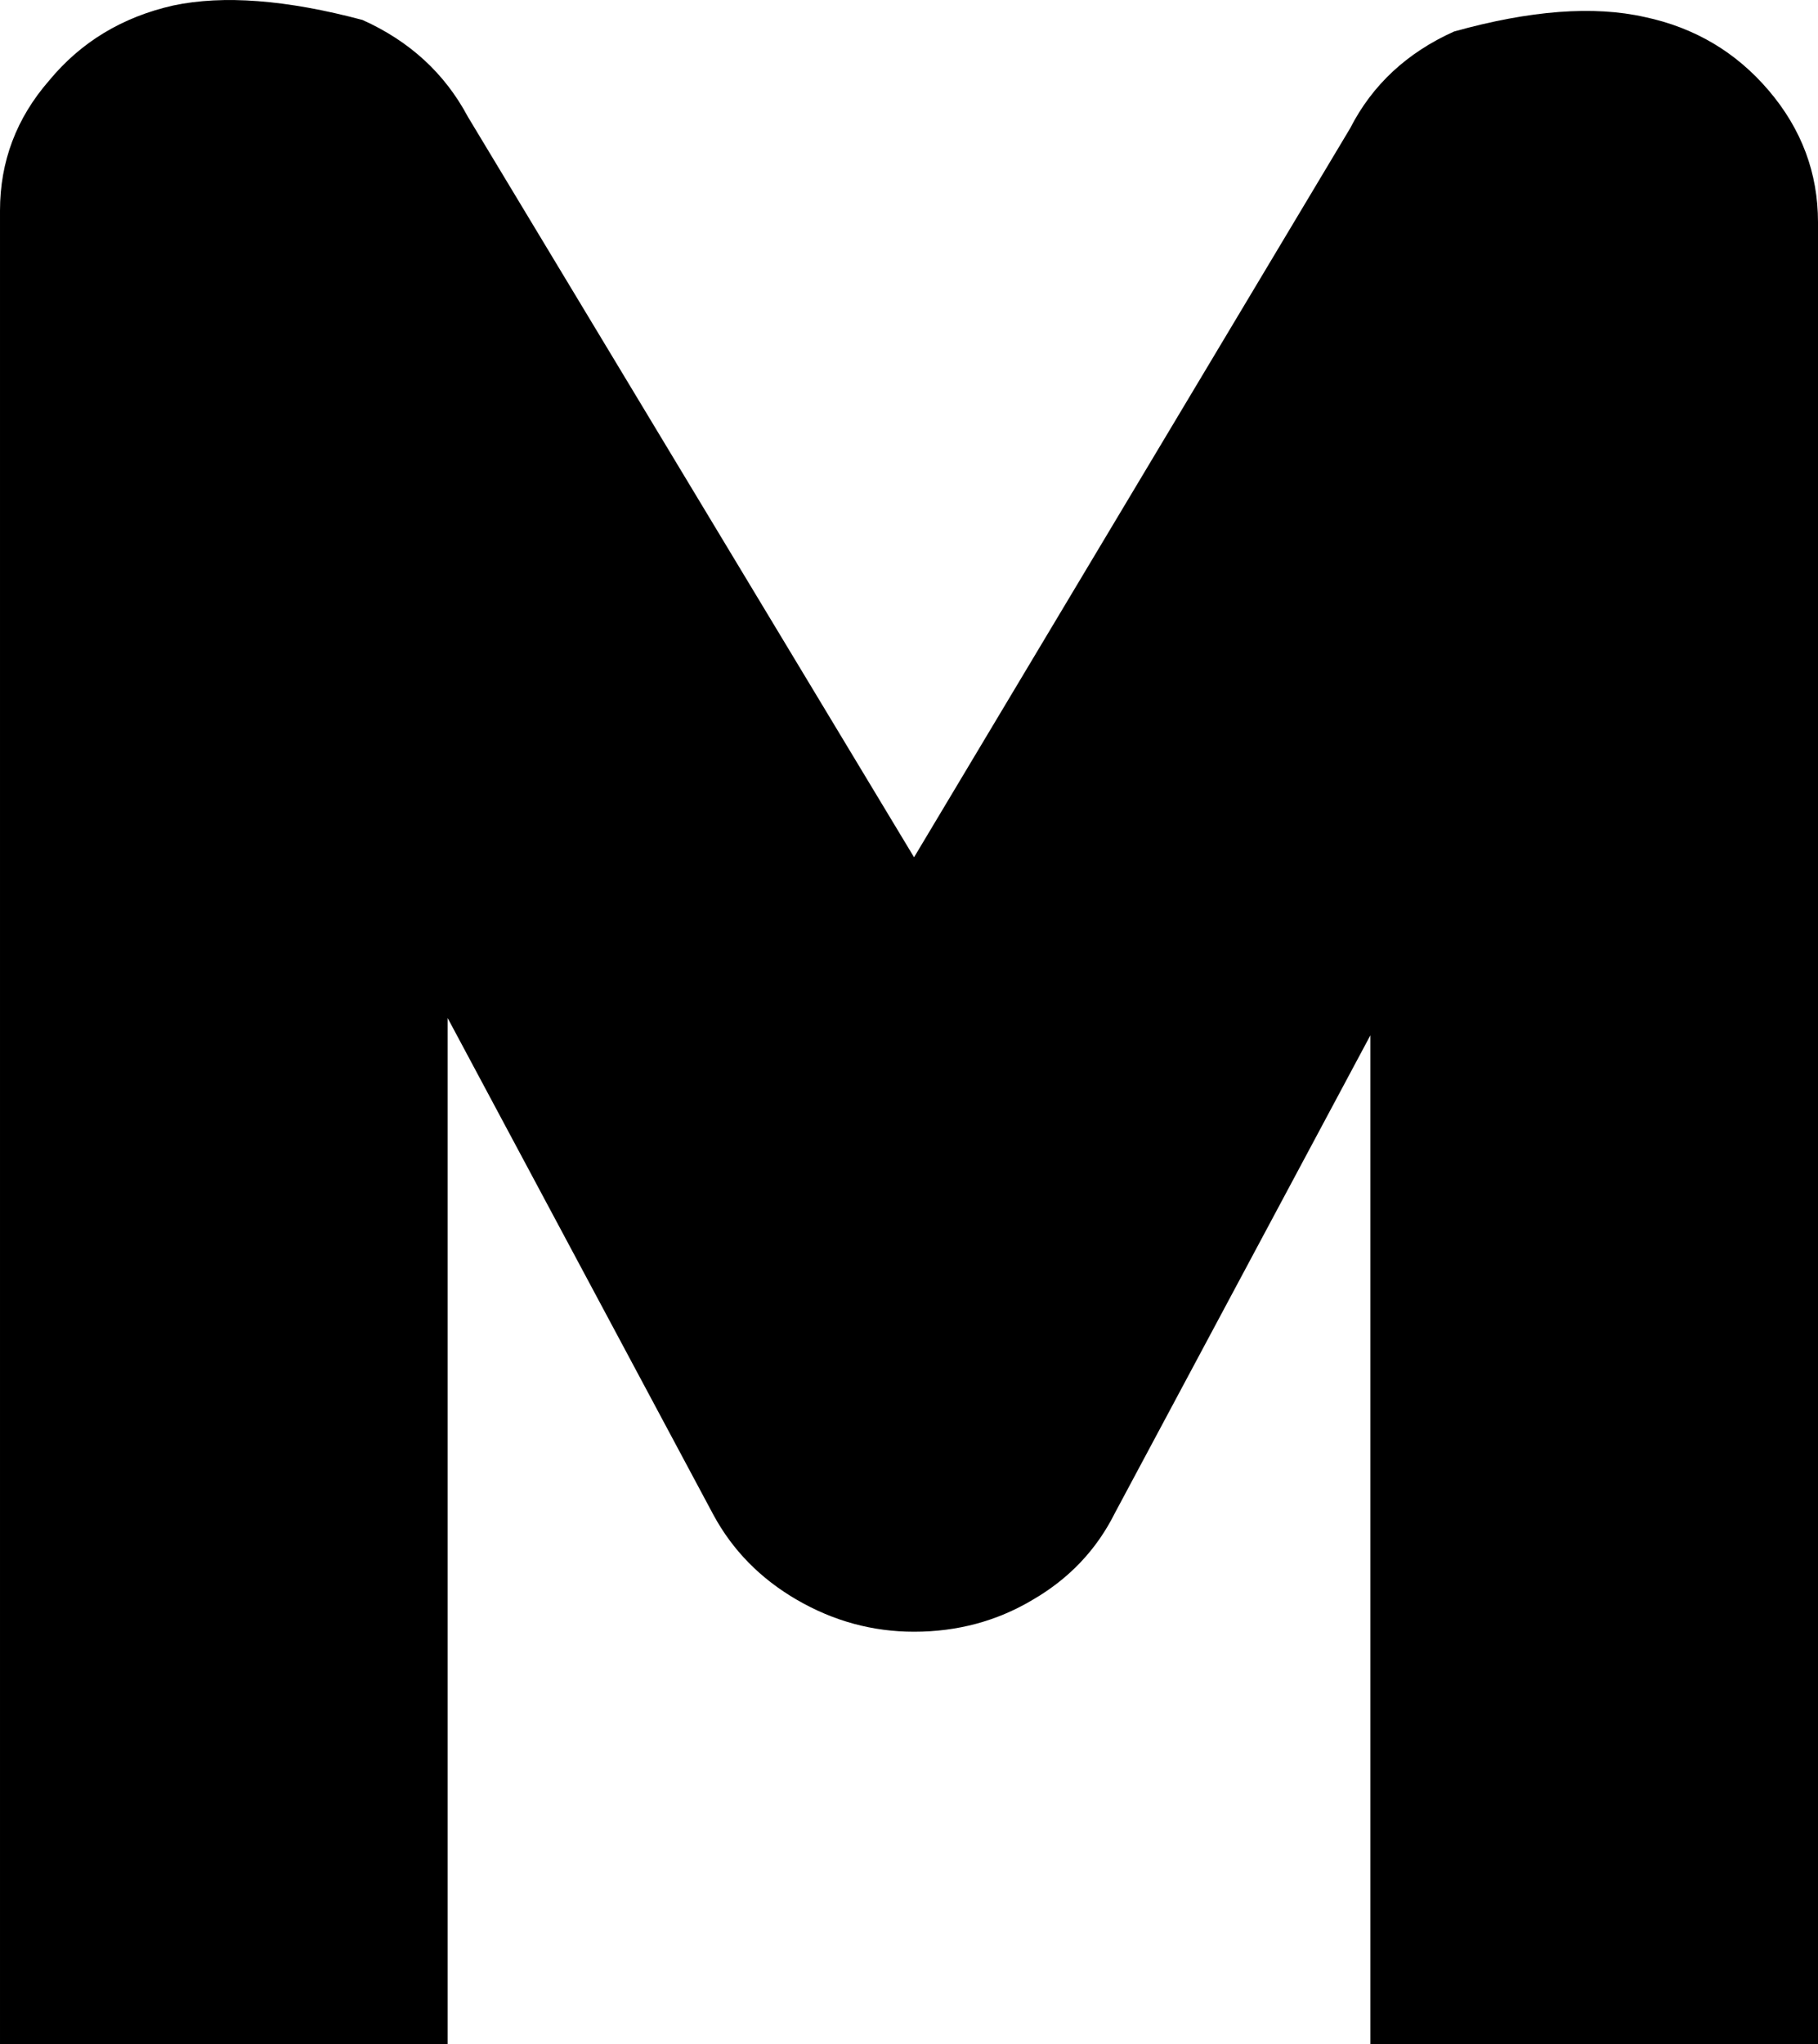 <?xml version="1.0" encoding="UTF-8" standalone="no"?>
<!-- Created with Inkscape (http://www.inkscape.org/) -->

<svg
   xmlns:dc="http://purl.org/dc/elements/1.1/"
   xmlns:cc="http://creativecommons.org/ns#"
   xmlns:rdf="http://www.w3.org/1999/02/22-rdf-syntax-ns#"
   xmlns:svg="http://www.w3.org/2000/svg"
   xmlns="http://www.w3.org/2000/svg"
   xmlns:sodipodi="http://sodipodi.sourceforge.net/DTD/sodipodi-0.dtd"
   xmlns:inkscape="http://www.inkscape.org/namespaces/inkscape"
   width="22.121mm"
   height="24.858mm"
   viewBox="0 0 78.38 88.078"
   id="svg10027"
   version="1.1"
   inkscape:version="0.91 r13725"
   sodipodi:docname="M.svg">
  <defs
     id="defs10029" />
  <sodipodi:namedview
     id="base"
     pagecolor="#ffffff"
     bordercolor="#666666"
     borderopacity="1.0"
     inkscape:pageopacity="0.0"
     inkscape:pageshadow="2"
     inkscape:zoom="0.35"
     inkscape:cx="-498.66708"
     inkscape:cy="-27.389395"
     inkscape:document-units="px"
     inkscape:current-layer="layer1"
     showgrid="false"
     fit-margin-top="0"
     fit-margin-left="0"
     fit-margin-right="0"
     fit-margin-bottom="0"
     inkscape:window-width="1920"
     inkscape:window-height="1031"
     inkscape:window-x="0"
     inkscape:window-y="25"
     inkscape:window-maximized="1" />
  <g
     inkscape:label="Layer 1"
     inkscape:groupmode="layer"
     id="layer1"
     transform="translate(-137.953,-416.894)">
    <g
       style="font-weight:bold;font-size:127.5px;font-family:'Queen of Camelot';fill:#000000"
       id="text3127"
       transform="translate(-124.047,214.973)">
      <path
         d="m 332.909,202.655 c -2.2,-0.498 -4.939,-0.29 -8.218,0.623 -2.034,0.913 -3.528,2.304 -4.482,4.171 l -18.801,31.408 -19.237,-31.906 c -0.996,-1.868 -2.511,-3.258 -4.545,-4.171 -3.279,-0.871 -5.997,-1.079 -8.156,-0.623 -2.2,0.498 -3.984,1.577 -5.354,3.237 C 262.706,207.013 262,208.881 262,210.997 L 262,290 l 19.299,0 0,-44.217 11.455,21.4 c 0.83,1.536 2.034,2.76 3.611,3.673 1.577,0.913 3.258,1.37 5.043,1.37 1.868,1e-5 3.569,-0.457 5.105,-1.37 1.577,-0.913 2.76,-2.158 3.549,-3.735 l 11.019,-20.591 0,43.47 19.299,0 0,-78.505 c -8e-5,-2.117 -0.706,-4.005 -2.117,-5.665 -1.411,-1.66 -3.196,-2.718 -5.354,-3.175"
         style="font-weight:bold;font-size:127.5px;font-family:'Queen of Camelot';fill:#000000"
         id="path3992"
         inkscape:connector-curvature="0"
         sodipodi:nodetypes="ccccccccscccccccccccccc" />
    </g>
  </g>
</svg>
